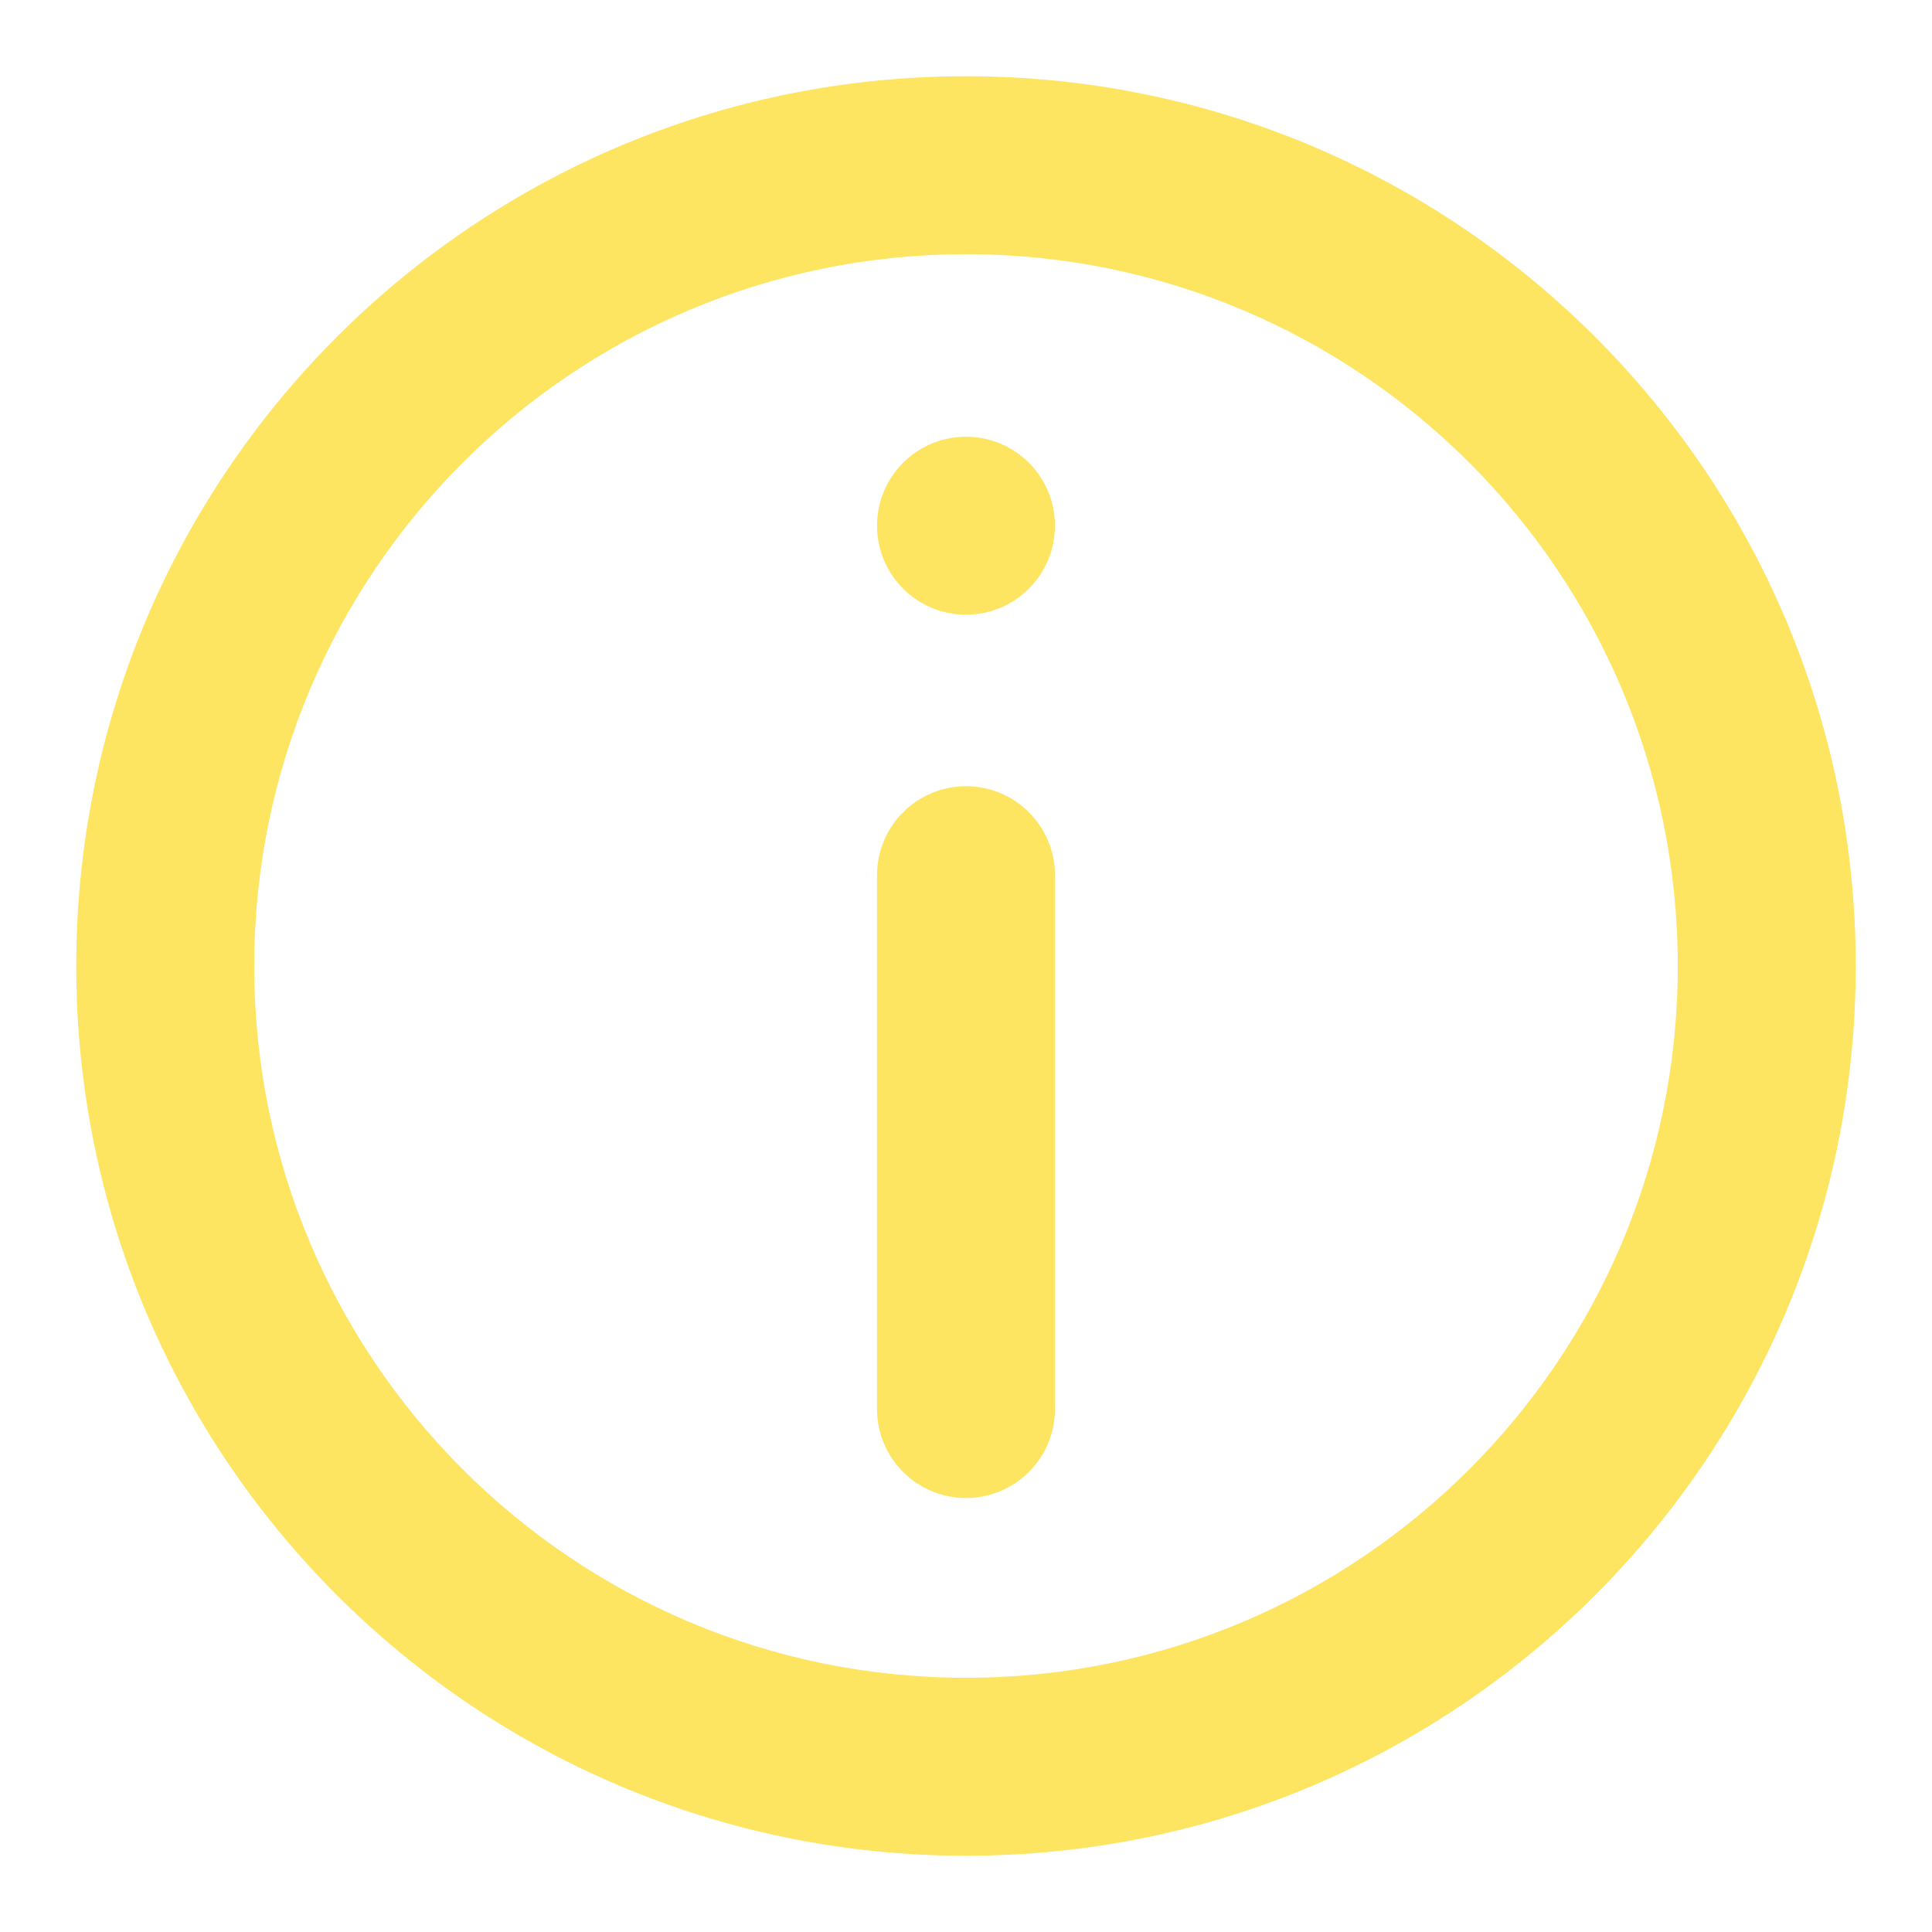 <svg width="19" height="19" viewBox="0 0 19 19" fill="none" xmlns="http://www.w3.org/2000/svg">
<path d="M8.625 8.607C8.625 8.124 9.017 7.732 9.5 7.732C9.983 7.732 10.375 8.124 10.375 8.607V13.857C10.375 14.34 9.983 14.732 9.5 14.732C9.017 14.732 8.625 14.34 8.625 13.857V8.607Z" fill="#FDE461"/>
<path d="M9.5 4.295C9.017 4.295 8.625 4.686 8.625 5.17C8.625 5.653 9.017 6.045 9.5 6.045C9.983 6.045 10.375 5.653 10.375 5.17C10.375 4.686 9.983 4.295 9.5 4.295Z" fill="#FDE461"/>
<path fill-rule="evenodd" clip-rule="evenodd" d="M9.5 0.75C4.668 0.75 0.75 4.668 0.75 9.5C0.75 14.332 4.668 18.25 9.5 18.25C14.332 18.25 18.25 14.332 18.25 9.5C18.25 4.668 14.332 0.75 9.5 0.75ZM2.5 9.5C2.5 13.366 5.634 16.5 9.5 16.5C13.366 16.5 16.5 13.366 16.5 9.5C16.5 5.634 13.366 2.5 9.5 2.5C5.634 2.5 2.5 5.634 2.5 9.5Z" fill="#FDE461"/>
</svg>
